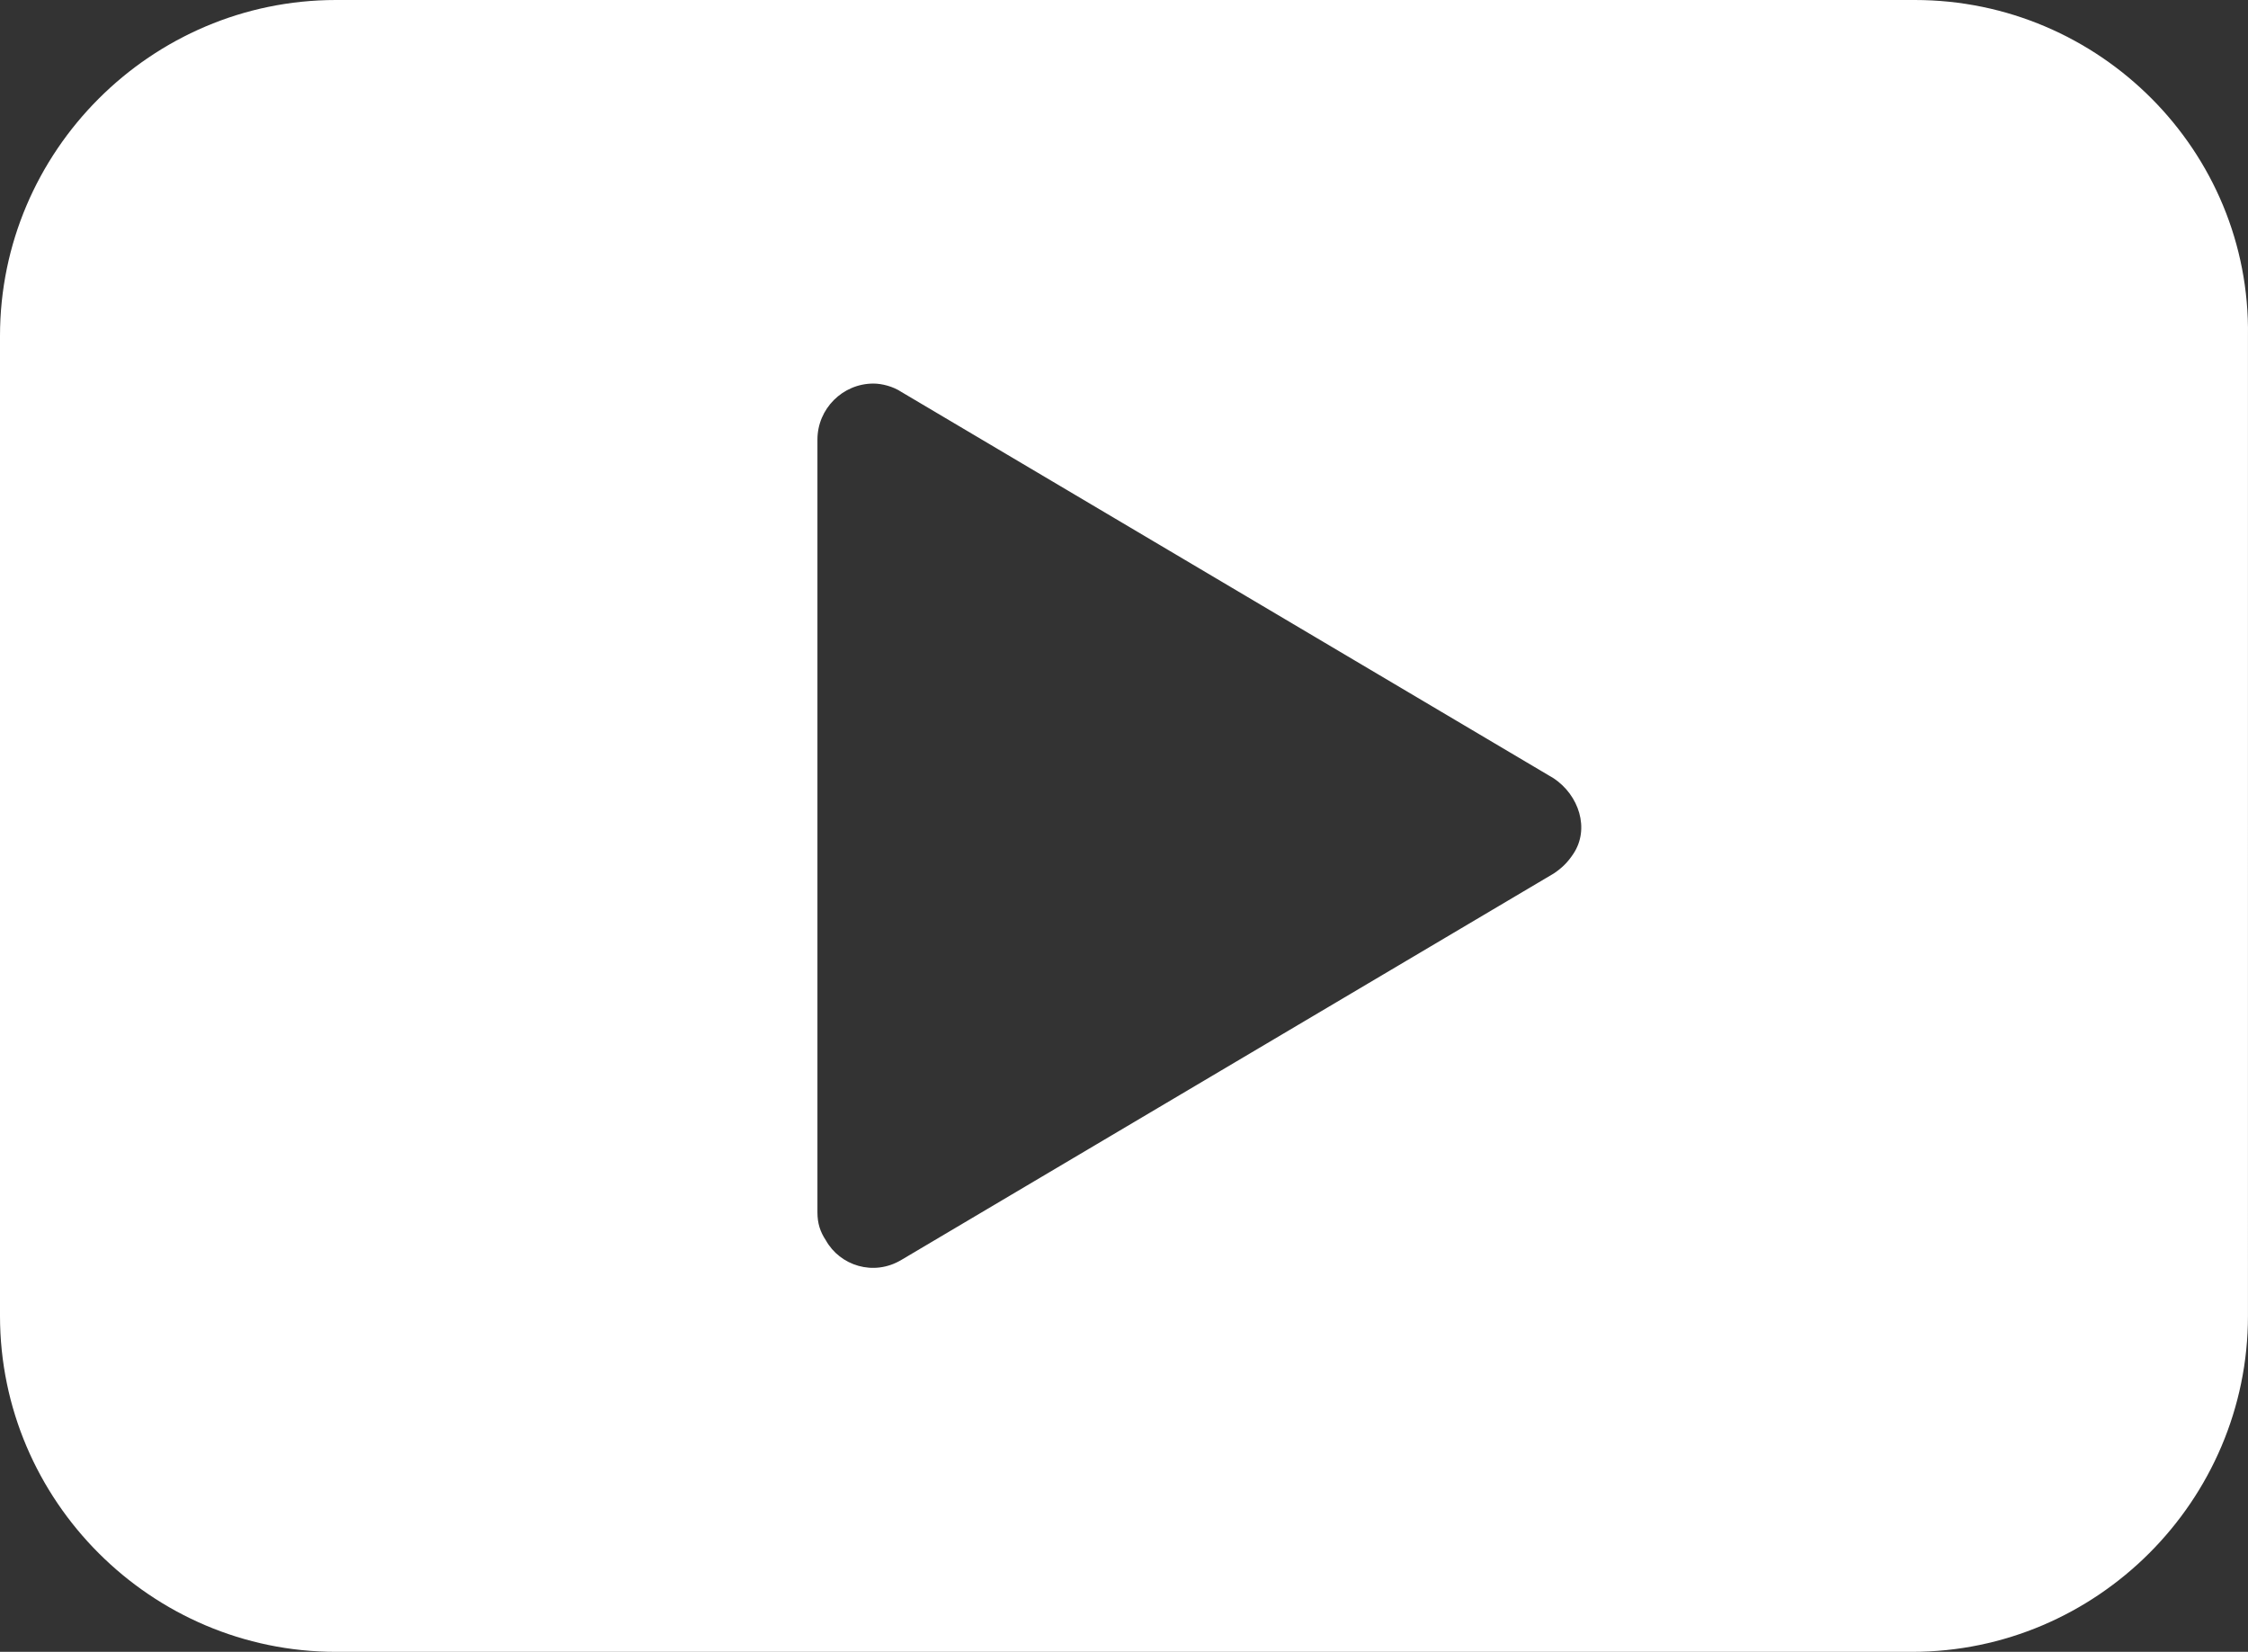 <?xml version="1.0" encoding="utf-8"?>
<!-- Generator: Adobe Illustrator 17.0.0, SVG Export Plug-In . SVG Version: 6.00 Build 0)  -->
<!DOCTYPE svg PUBLIC "-//W3C//DTD SVG 1.1//EN" "http://www.w3.org/Graphics/SVG/1.1/DTD/svg11.dtd">
<svg version="1.1" id="Capa_1" xmlns="http://www.w3.org/2000/svg" xmlns:xlink="http://www.w3.org/1999/xlink" x="0px" y="0px"
	 width="670px" height="492.271px" viewBox="0 88.866 670 492.271" enable-background="new 0 88.866 670 492.271"
	 xml:space="preserve">
<rect x="0" y="88.866" width="670" height="492.271" fill="#333333" stroke="none"/>
<g>
	<g>
		<path fill="#FFFFFF" d="M570.7,88.866H100.123C45.055,88.866,0,133.919,0,188.988v292.025
			c0,55.068,45.055,100.123,100.123,100.123h469.743c55.068,0,100.123-45.055,100.123-100.123V188.988
			C670.823,133.919,625.768,88.866,570.7,88.866z M468.909,343.344c-1.669,2.503-3.337,4.172-5.841,5.841L268.663,464.326
			c-8.344,5.006-18.356,1.669-22.528-5.841c-1.669-2.503-2.503-5.006-2.503-8.344V219.86c0-9.178,7.509-16.687,16.687-16.687
			c2.503,0,5.84,0.834,8.344,2.503l194.405,115.141C470.577,325.821,473.915,335.834,468.909,343.344z"/>
	</g>
</g>
</svg>
